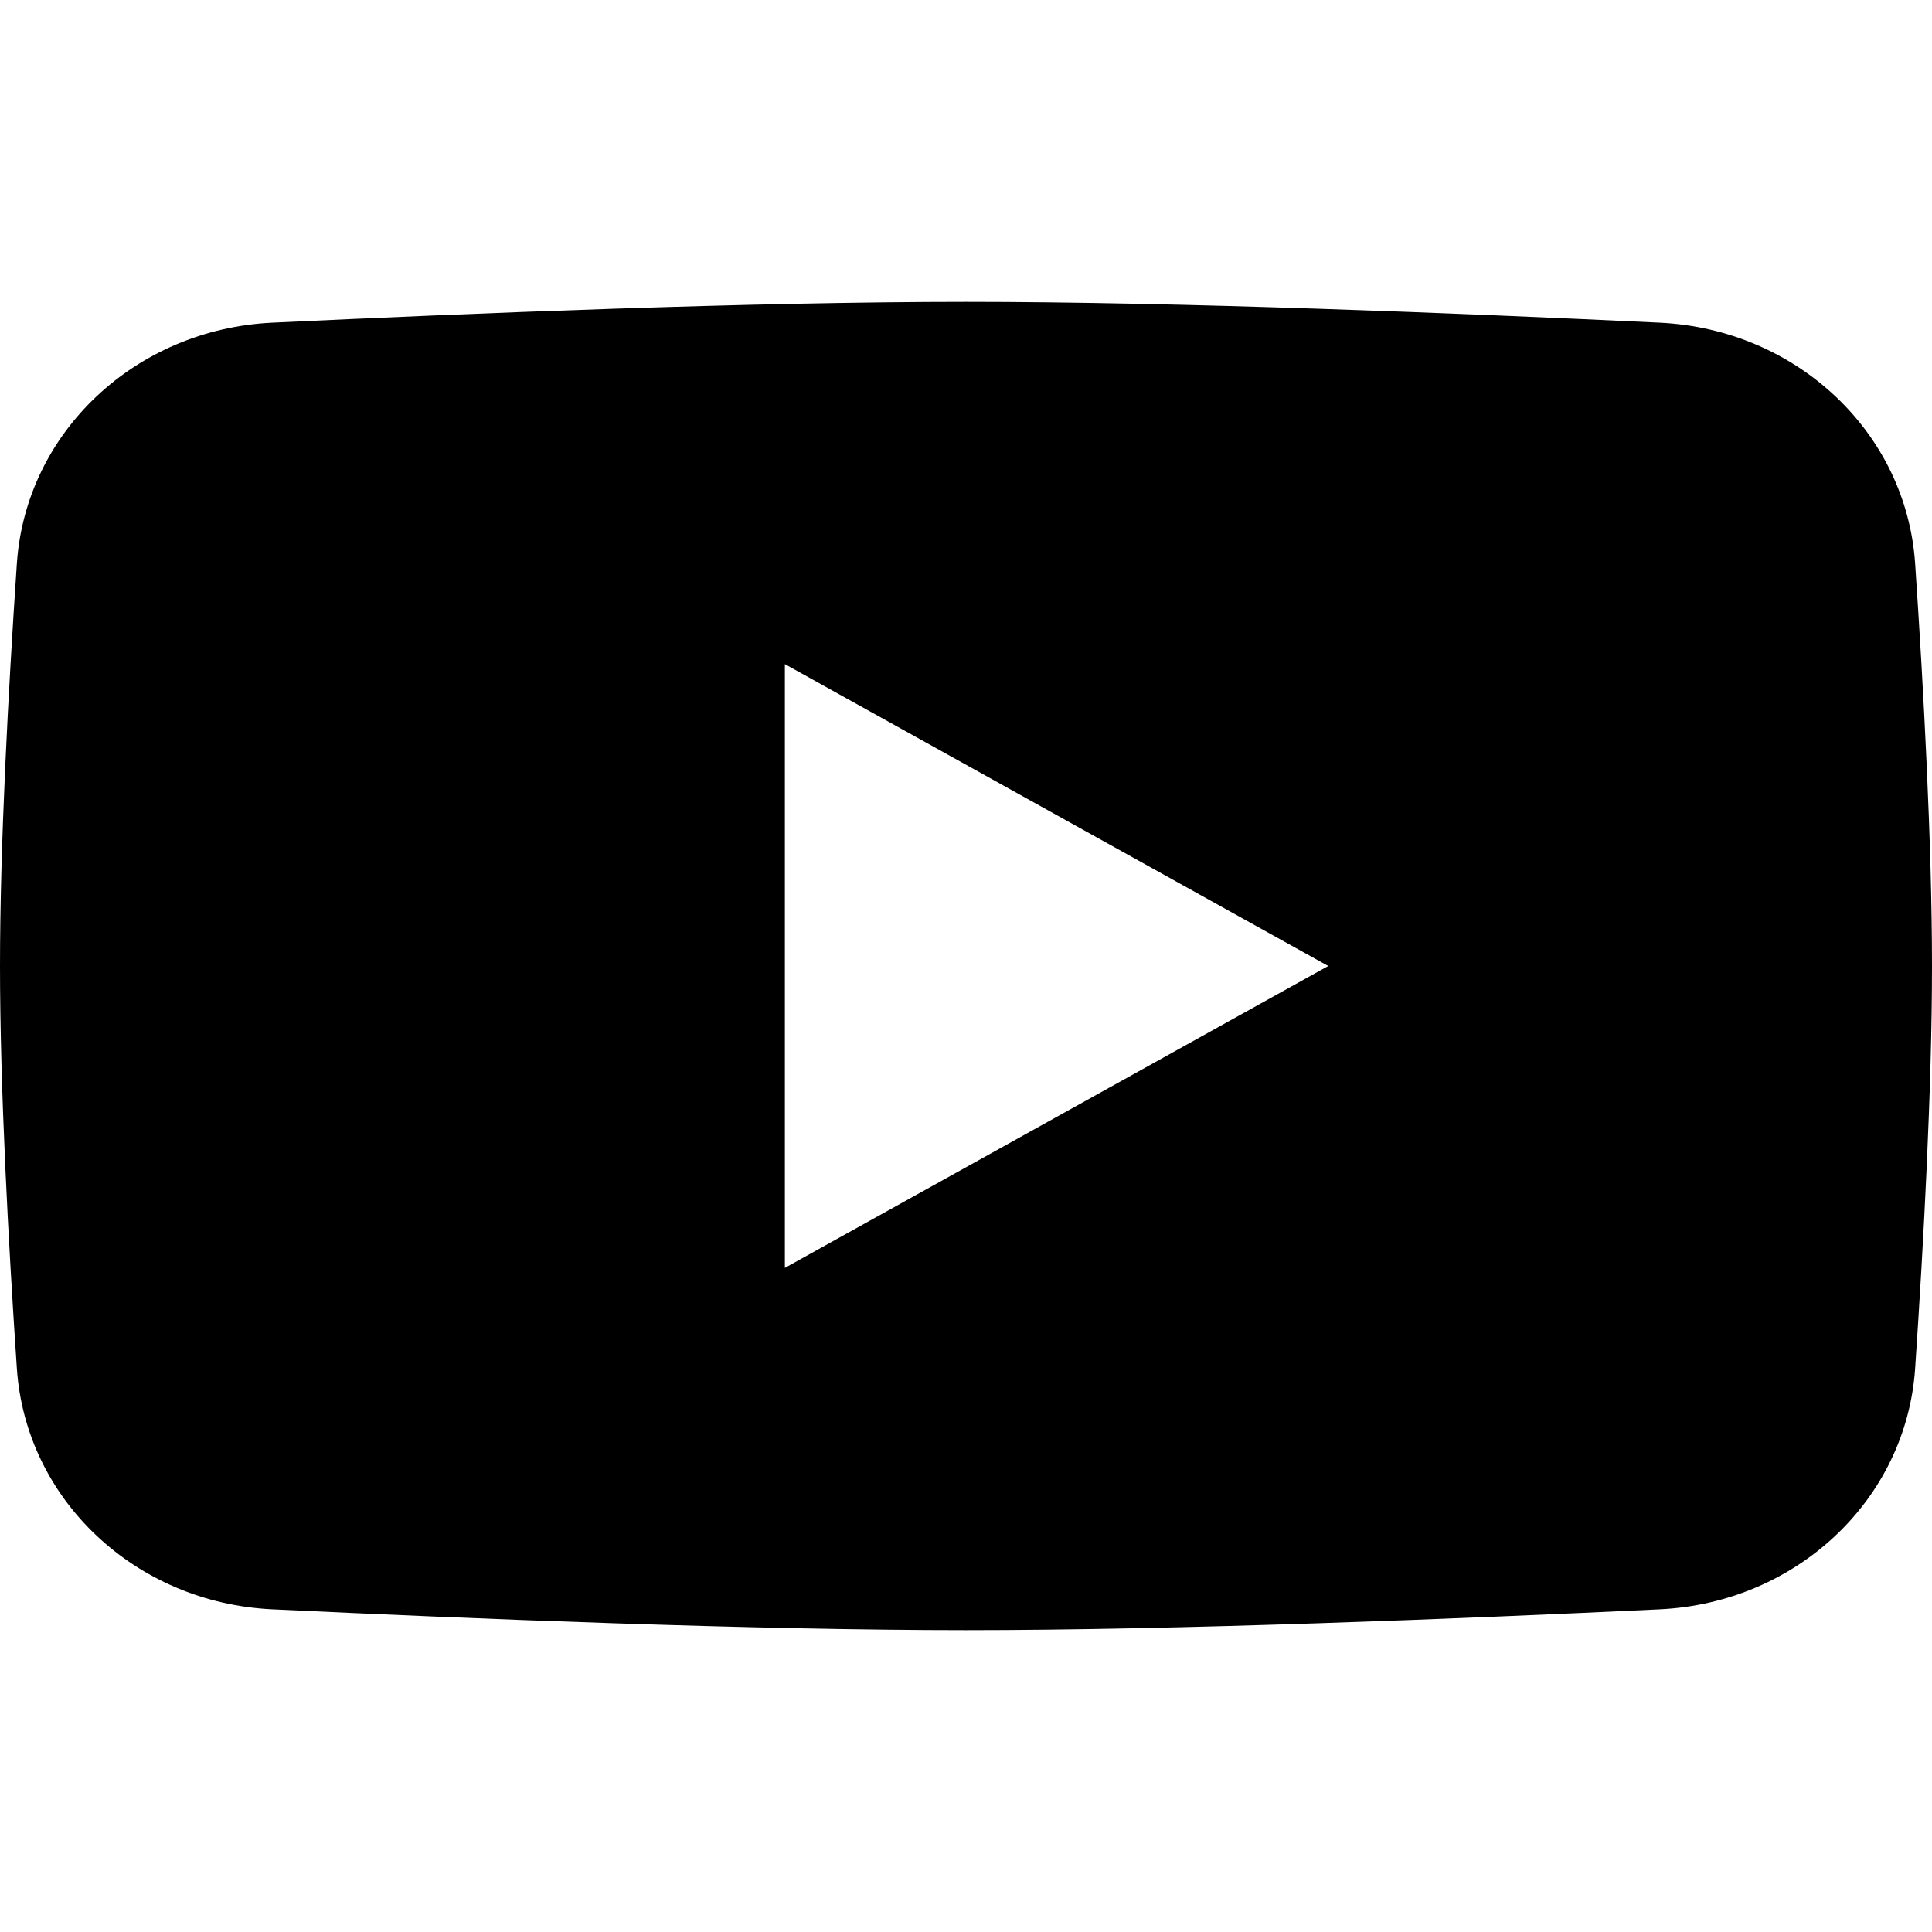 <svg width="40" height="40" viewBox="0 0 40 40"  xmlns="http://www.w3.org/2000/svg">
<path fill-rule="evenodd" clip-rule="evenodd" d="M5.635 6.681C2.806 6.816 0.533 8.948 0.349 11.669C0.173 14.276 0 17.483 0 20C0 22.517 0.173 25.724 0.349 28.331C0.533 31.052 2.806 33.184 5.635 33.319C9.732 33.514 15.588 33.75 20 33.75C24.412 33.75 30.268 33.514 34.365 33.319C37.194 33.184 39.467 31.052 39.651 28.331C39.827 25.724 40 22.517 40 20C40 17.483 39.827 14.276 39.651 11.669C39.467 8.948 37.194 6.816 34.365 6.681C30.268 6.486 24.412 6.25 20 6.25C15.588 6.25 9.732 6.486 5.635 6.681ZM27.5 20L16.25 26.25V13.75L27.5 20Z"/>
</svg>
